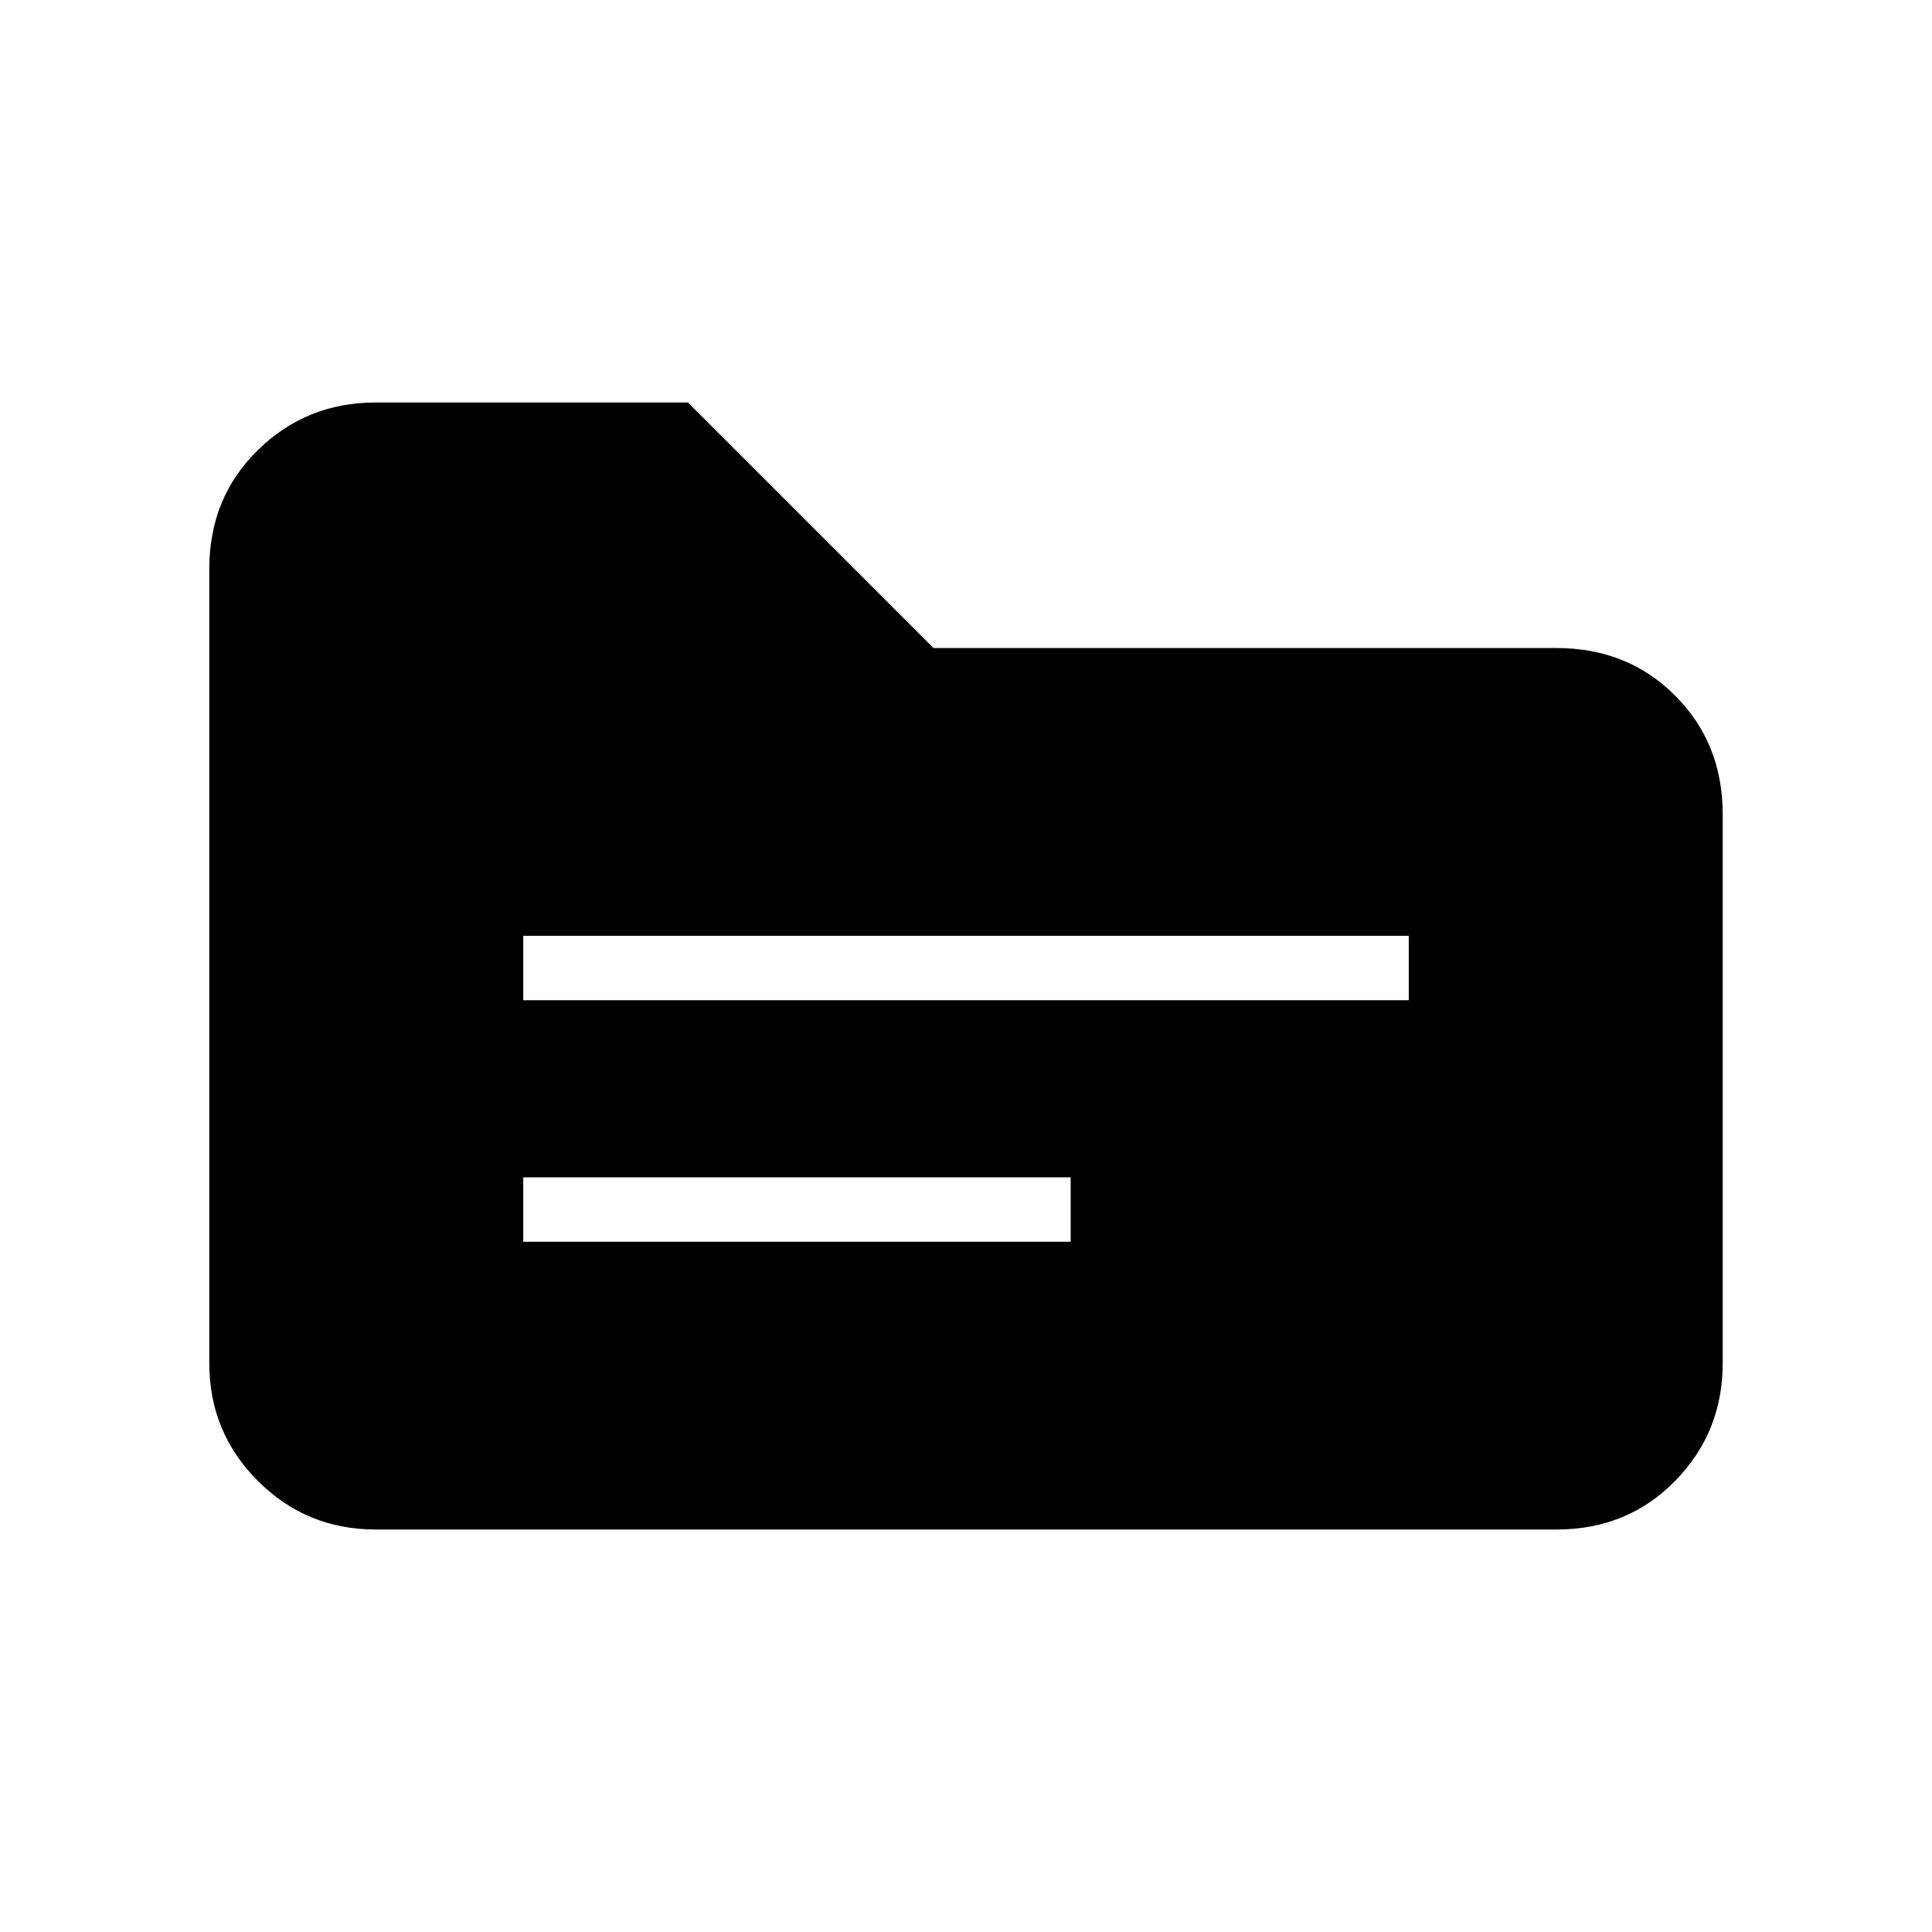 <svg xmlns="http://www.w3.org/2000/svg" height="20" viewBox="0 -960 960 960" width="20"><path d="M186.62-200q-34.35 0-58.48-24.14Q104-248.27 104-282.62v-394.76q0-35.35 24.14-58.98Q152.27-760 186.62-760h155.23l122 122h309.53q35.35 0 58.98 23.64Q856-590.73 856-555.38v272.76q0 34.35-23.64 58.48Q808.73-200 773.38-200H186.62ZM260-343h272v-32H260v32Zm0-120h440v-32H260v32Z"/></svg>